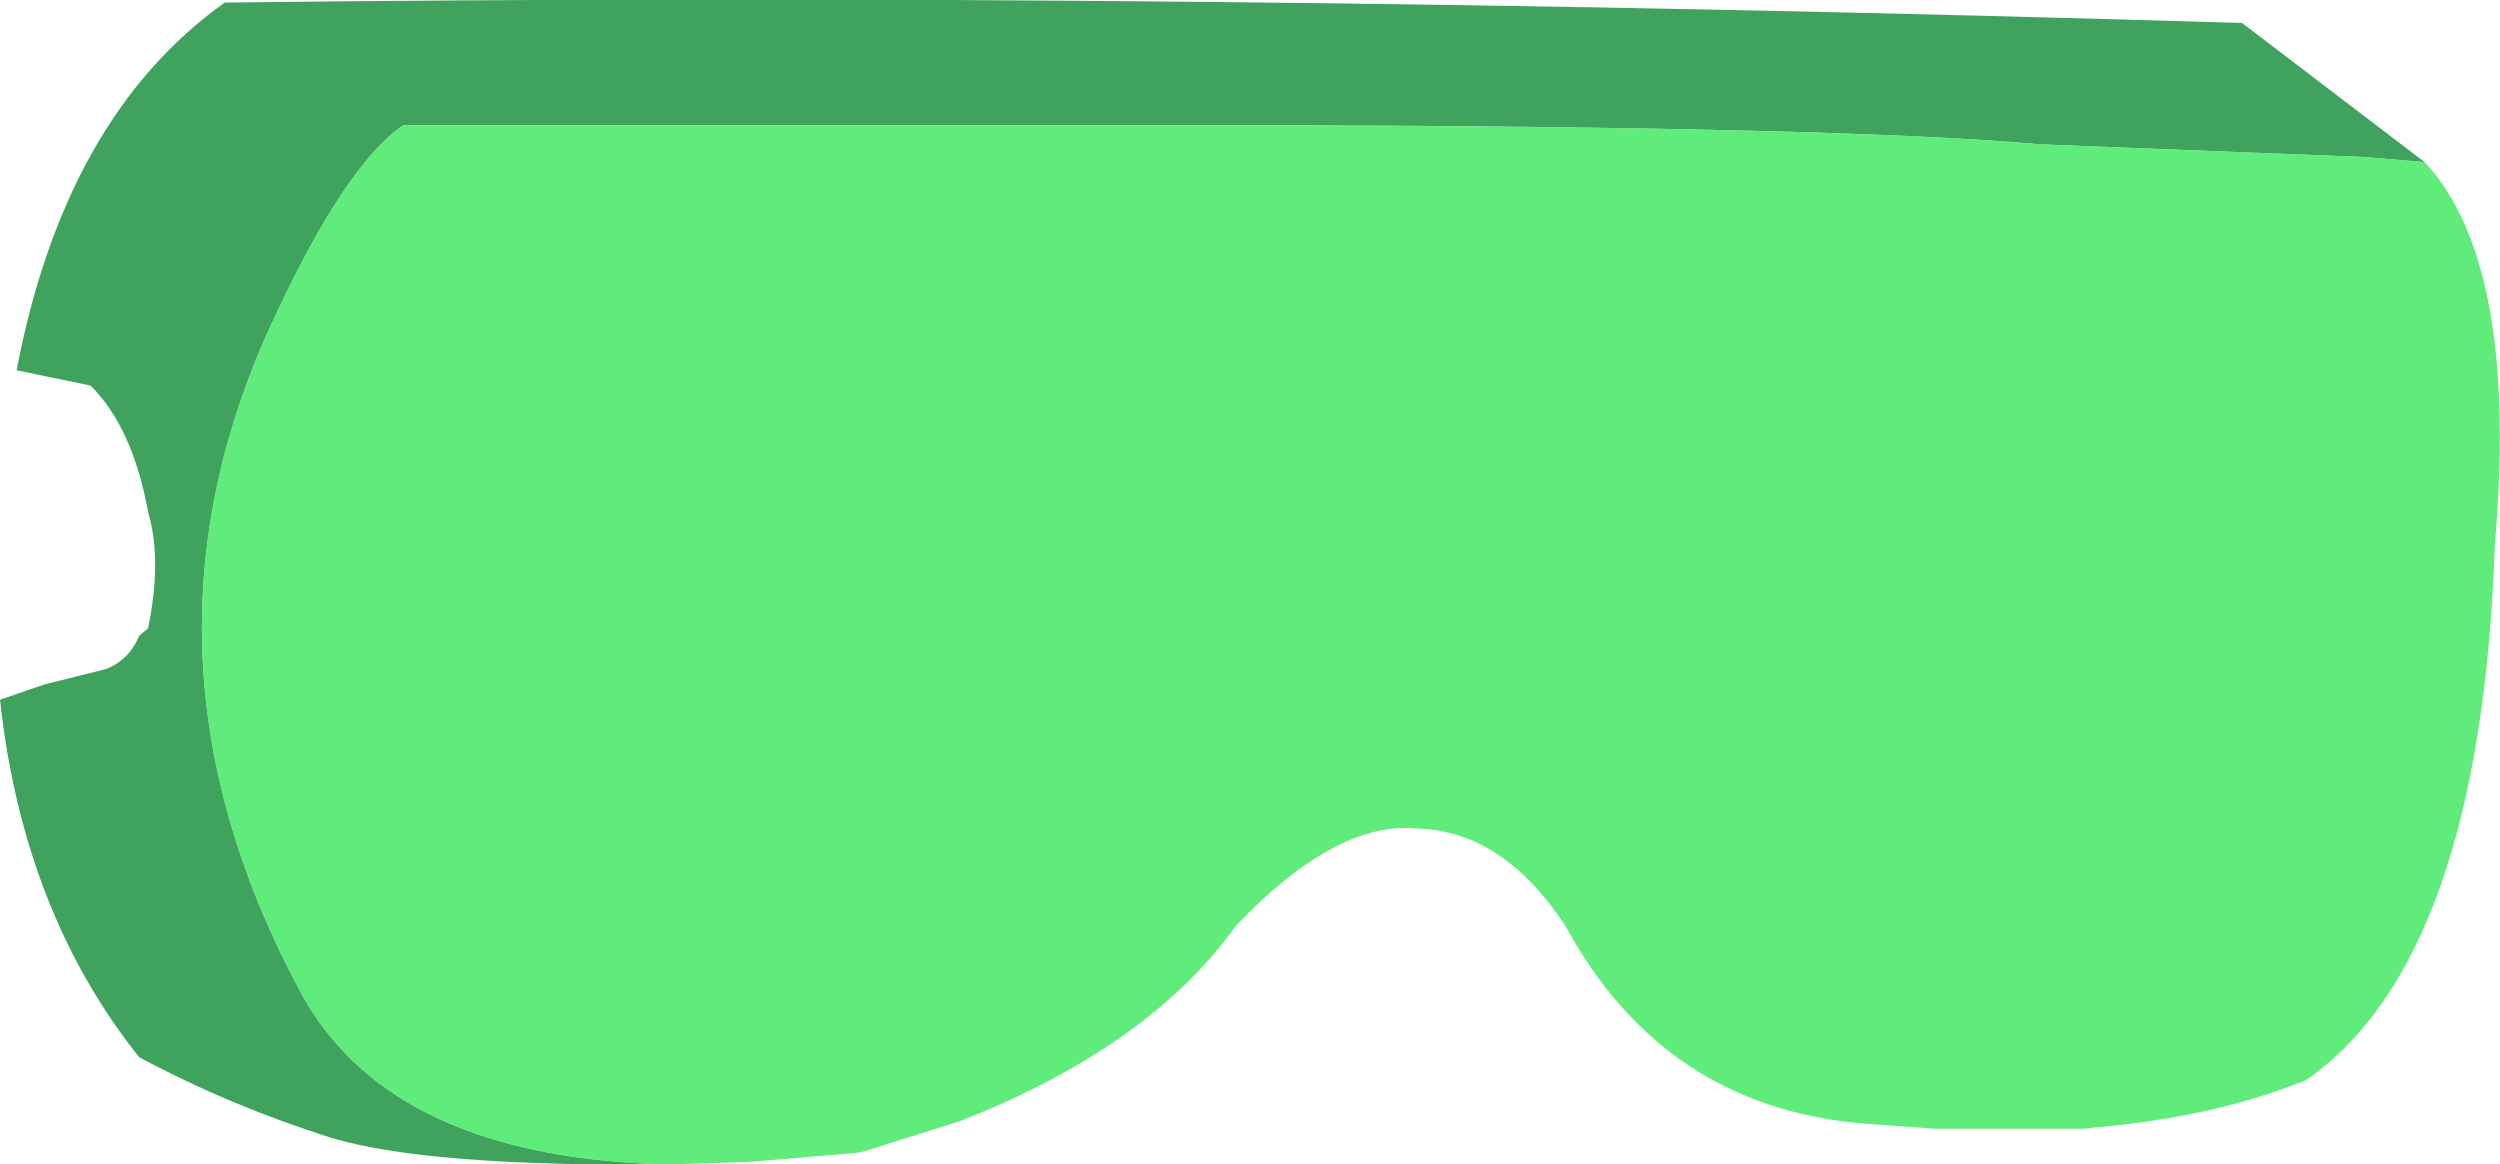<?xml version="1.0" encoding="UTF-8" standalone="no"?>
<svg xmlns:xlink="http://www.w3.org/1999/xlink" height="45.6px" width="97.9px" xmlns="http://www.w3.org/2000/svg">
  <g transform="matrix(1.0, 0.0, 0.0, 1.0, 48.95, 22.8)">
    <path d="M-22.65 22.8 Q-32.2 22.9 -36.0 21.75 -39.95 20.5 -43.5 18.6 -48.05 12.9 -48.95 4.6 L-47.2 4.0 -44.8 3.4 Q-43.9 3.05 -43.5 2.1 L-43.15 1.8 Q-42.6 -0.9 -43.15 -2.75 -43.75 -6.05 -45.4 -7.7 L-48.3 -8.3 Q-46.4 -18.25 -40.15 -22.7 -2.7 -23.15 38.85 -21.9 L46.0 -16.45 43.65 -16.65 30.9 -17.15 Q23.2 -17.85 0.0 -17.9 L-18.0 -17.9 -33.15 -17.9 Q-35.45 -16.35 -38.35 -10.05 -44.3 2.95 -37.1 16.2 -33.5 22.6 -22.65 22.8" fill="#0f8c36" fill-opacity="0.8" fill-rule="evenodd" stroke="none"/>
    <path d="M-22.65 22.8 Q-33.5 22.6 -37.1 16.2 -44.3 2.95 -38.35 -10.05 -35.45 -16.35 -33.15 -17.9 L-18.0 -17.9 0.0 -17.9 Q23.2 -17.85 30.9 -17.15 L43.65 -16.65 46.0 -16.45 Q49.7 -12.5 48.75 -1.5 48.2 14.75 41.35 19.5 37.75 20.95 33.1 21.35 L32.7 21.4 26.8 21.4 24.05 21.2 Q16.2 20.55 12.35 13.45 9.9 9.75 6.6 9.65 3.4 9.3 -0.55 13.45 -3.95 18.2 -11.35 21.1 L-15.15 22.3 -15.45 22.35 -19.6 22.7 -22.65 22.8" fill="#37e75a" fill-opacity="0.8" fill-rule="evenodd" stroke="none"/>
  </g>
</svg>
